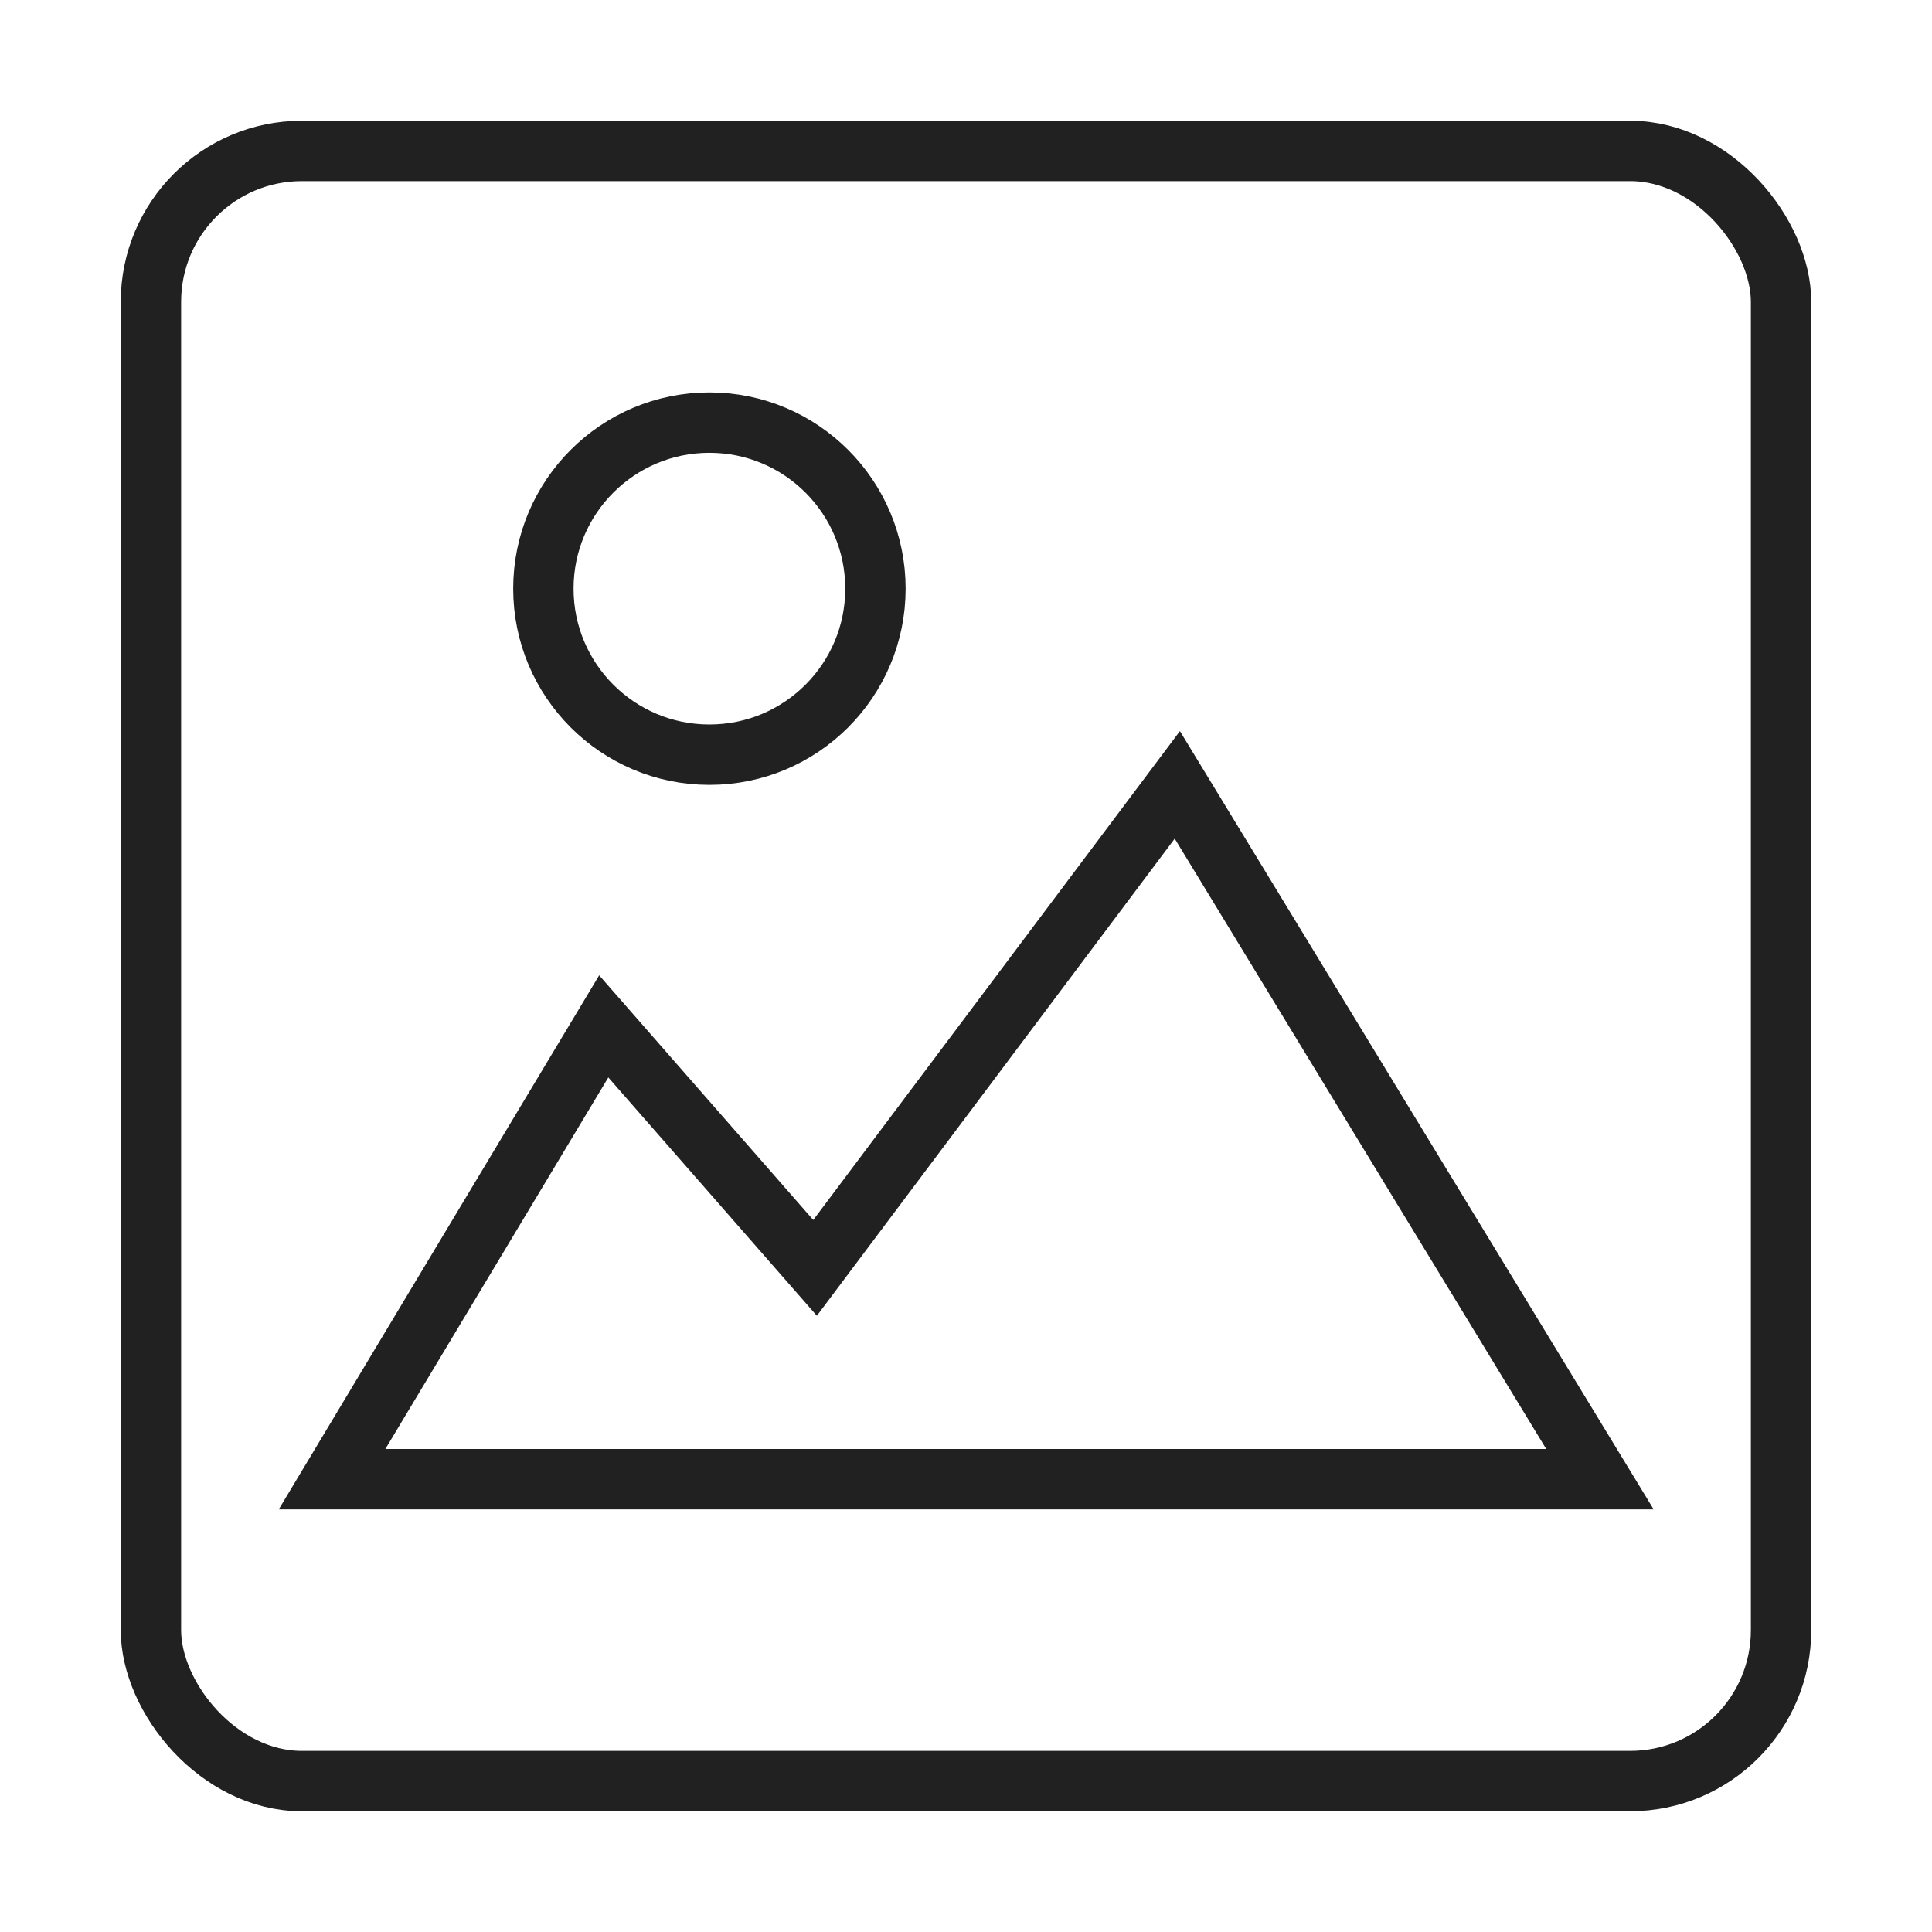 <svg xmlns="http://www.w3.org/2000/svg" height="64" width="64" viewBox="0 0 64 64"><title>img</title><g stroke-linecap="square" stroke-width="2" fill="none" stroke="#212121" stroke-linejoin="miter" class="nc-icon-wrapper" stroke-miterlimit="10"><rect x="5" y="5" width="54" height="54" rx="5"></rect><polygon points="11 49 20 34 27 42 39 26 53 49 11 49" stroke="#212121"></polygon><circle cx="23.5" cy="19.5" r="5.5" stroke="#212121"></circle></g></svg>